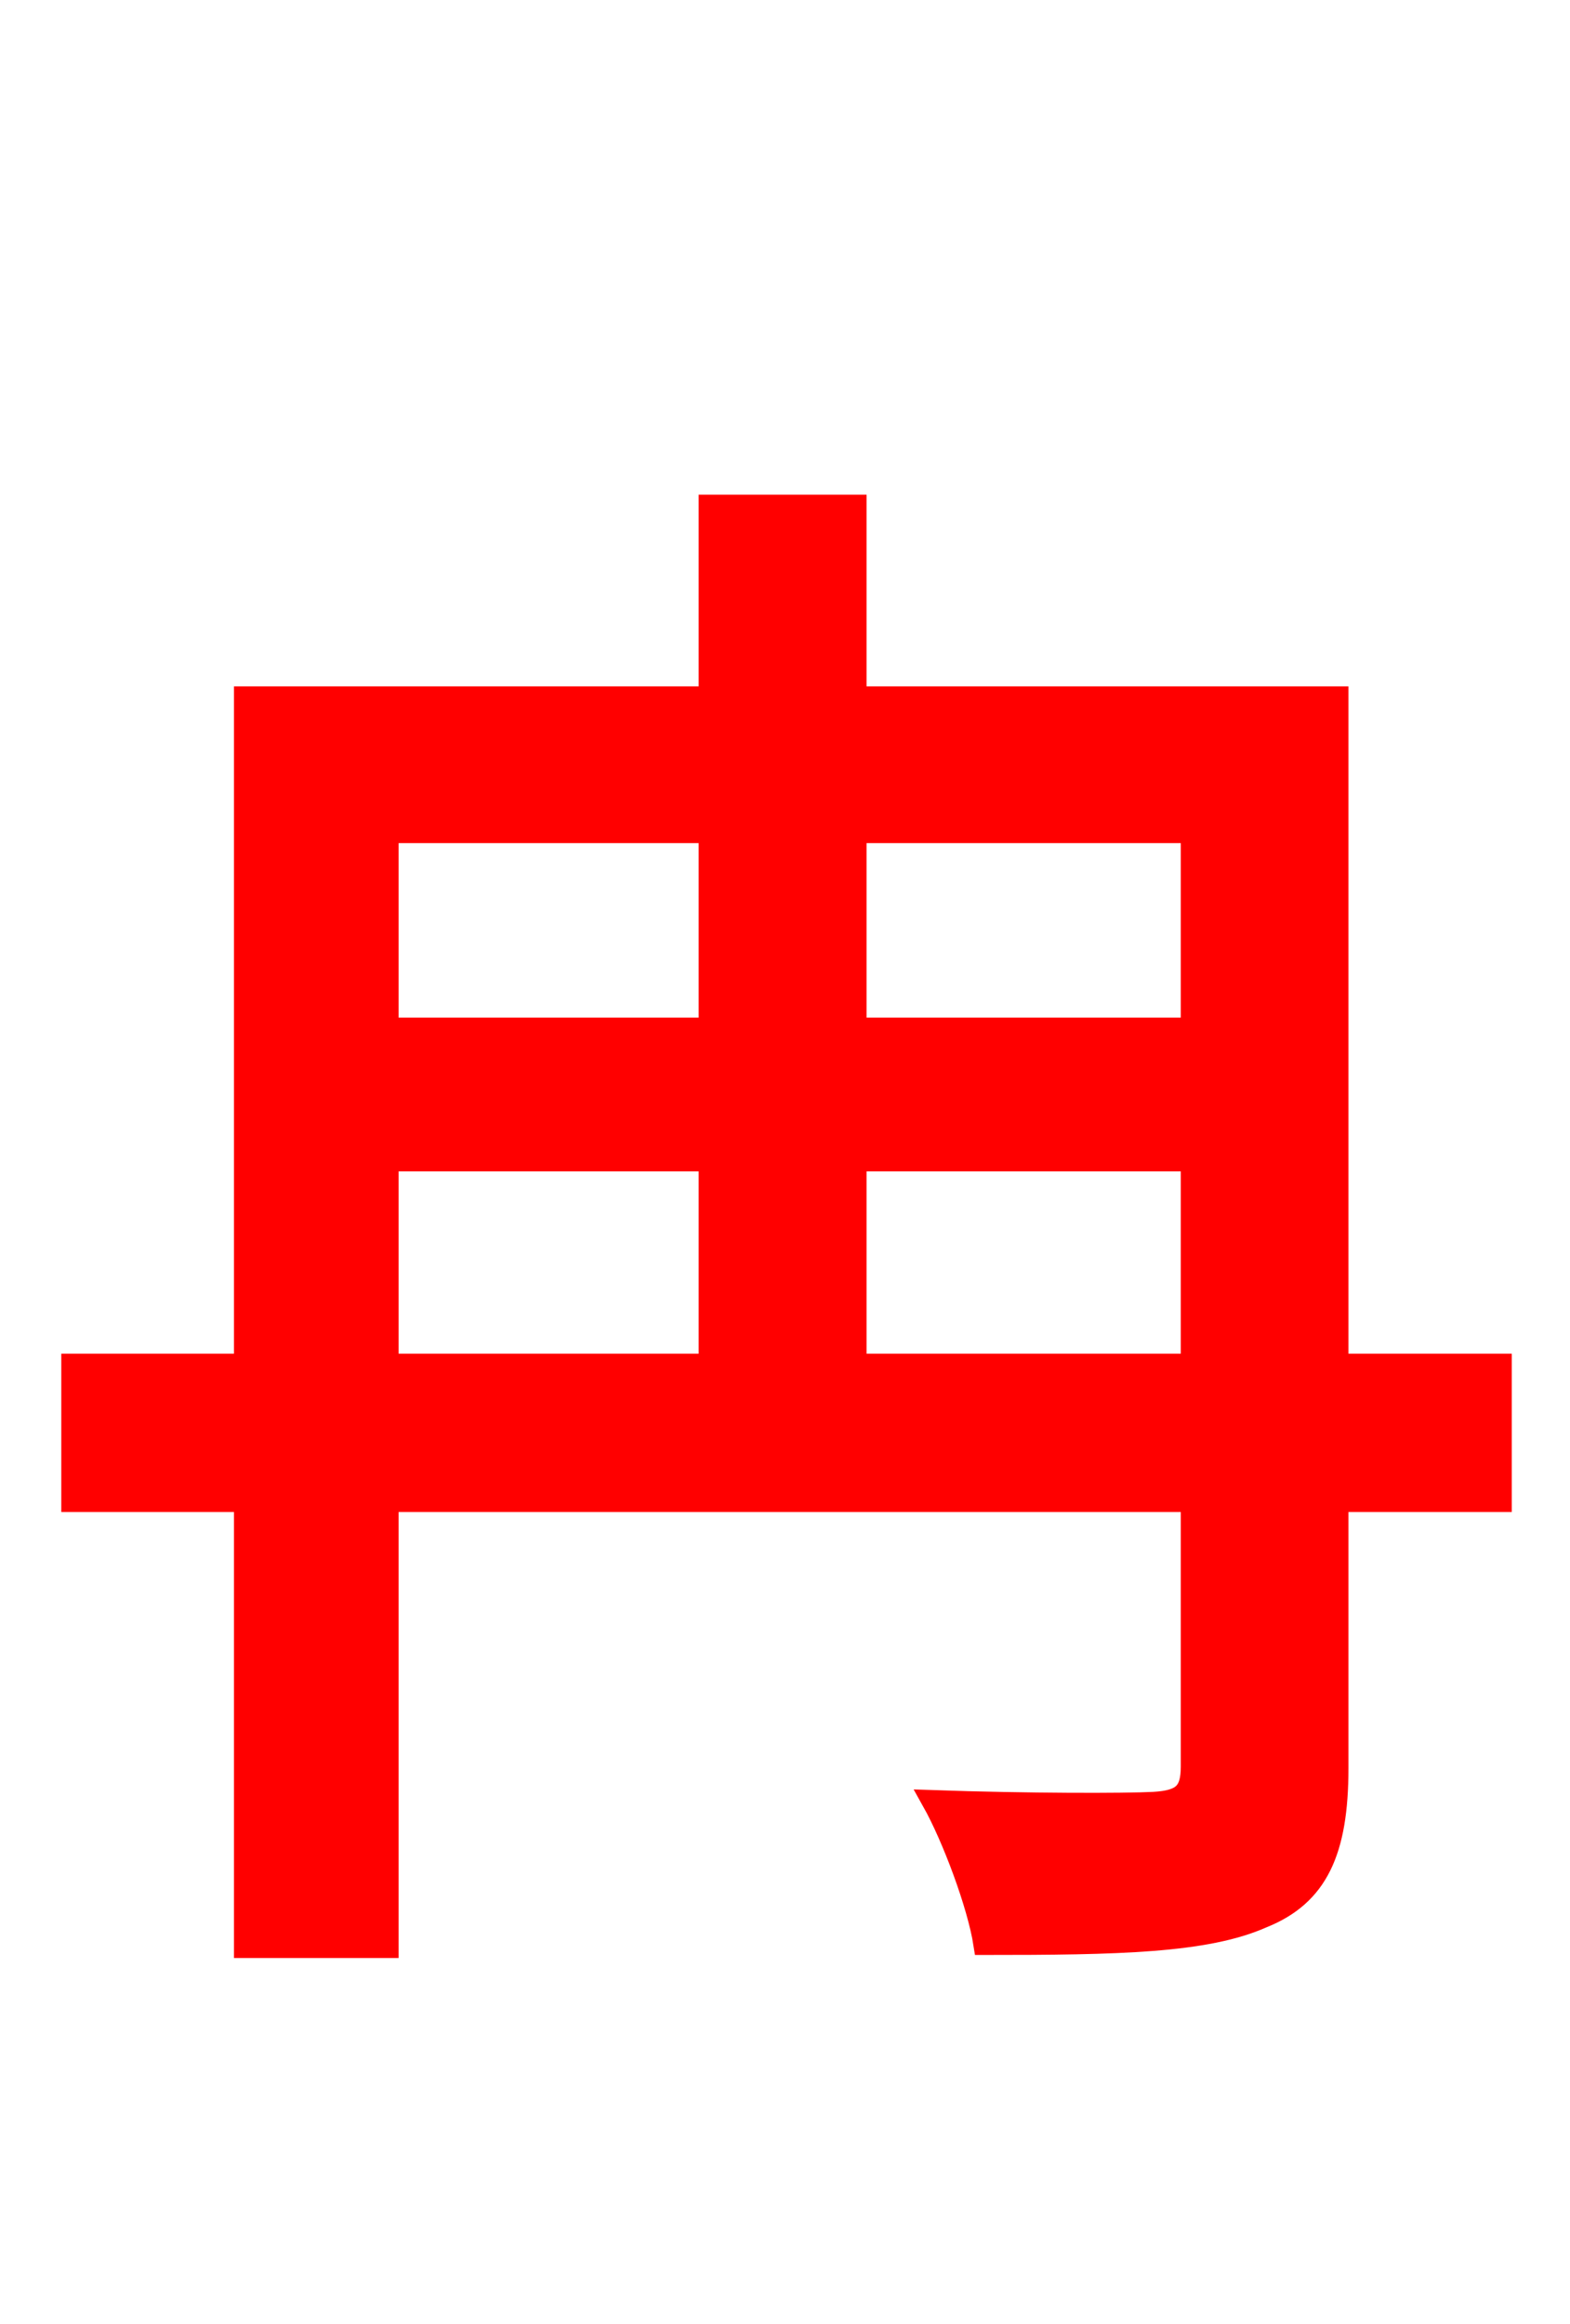 <svg xmlns="http://www.w3.org/2000/svg" xmlns:xlink="http://www.w3.org/1999/xlink" width="72" height="106.56"><path fill="red" stroke="red" d="M39.24 62.57L39.24 53.21L54.65 53.21L54.65 62.57ZM17.78 53.21L32.54 53.21L32.54 62.57L17.78 62.57ZM32.54 38.16L32.54 47.16L17.78 47.16L17.78 38.16ZM54.65 38.16L54.65 47.16L39.24 47.16L39.24 38.16ZM68.83 62.57L61.34 62.57L61.34 31.97L39.24 31.97L39.24 23.18L32.54 23.18L32.54 31.97L11.23 31.97L11.23 62.57L3.31 62.57L3.31 68.83L11.23 68.83L11.23 89.28L17.78 89.28L17.78 68.83L54.65 68.83L54.65 81.00C54.65 82.22 54.22 82.58 52.92 82.66C51.62 82.73 47.09 82.73 42.77 82.58C43.70 84.24 44.86 87.34 45.14 89.14C51.26 89.14 55.30 89.06 57.89 87.91C60.41 86.90 61.34 84.89 61.34 81.07L61.34 68.83L68.83 68.83Z"/></svg>

